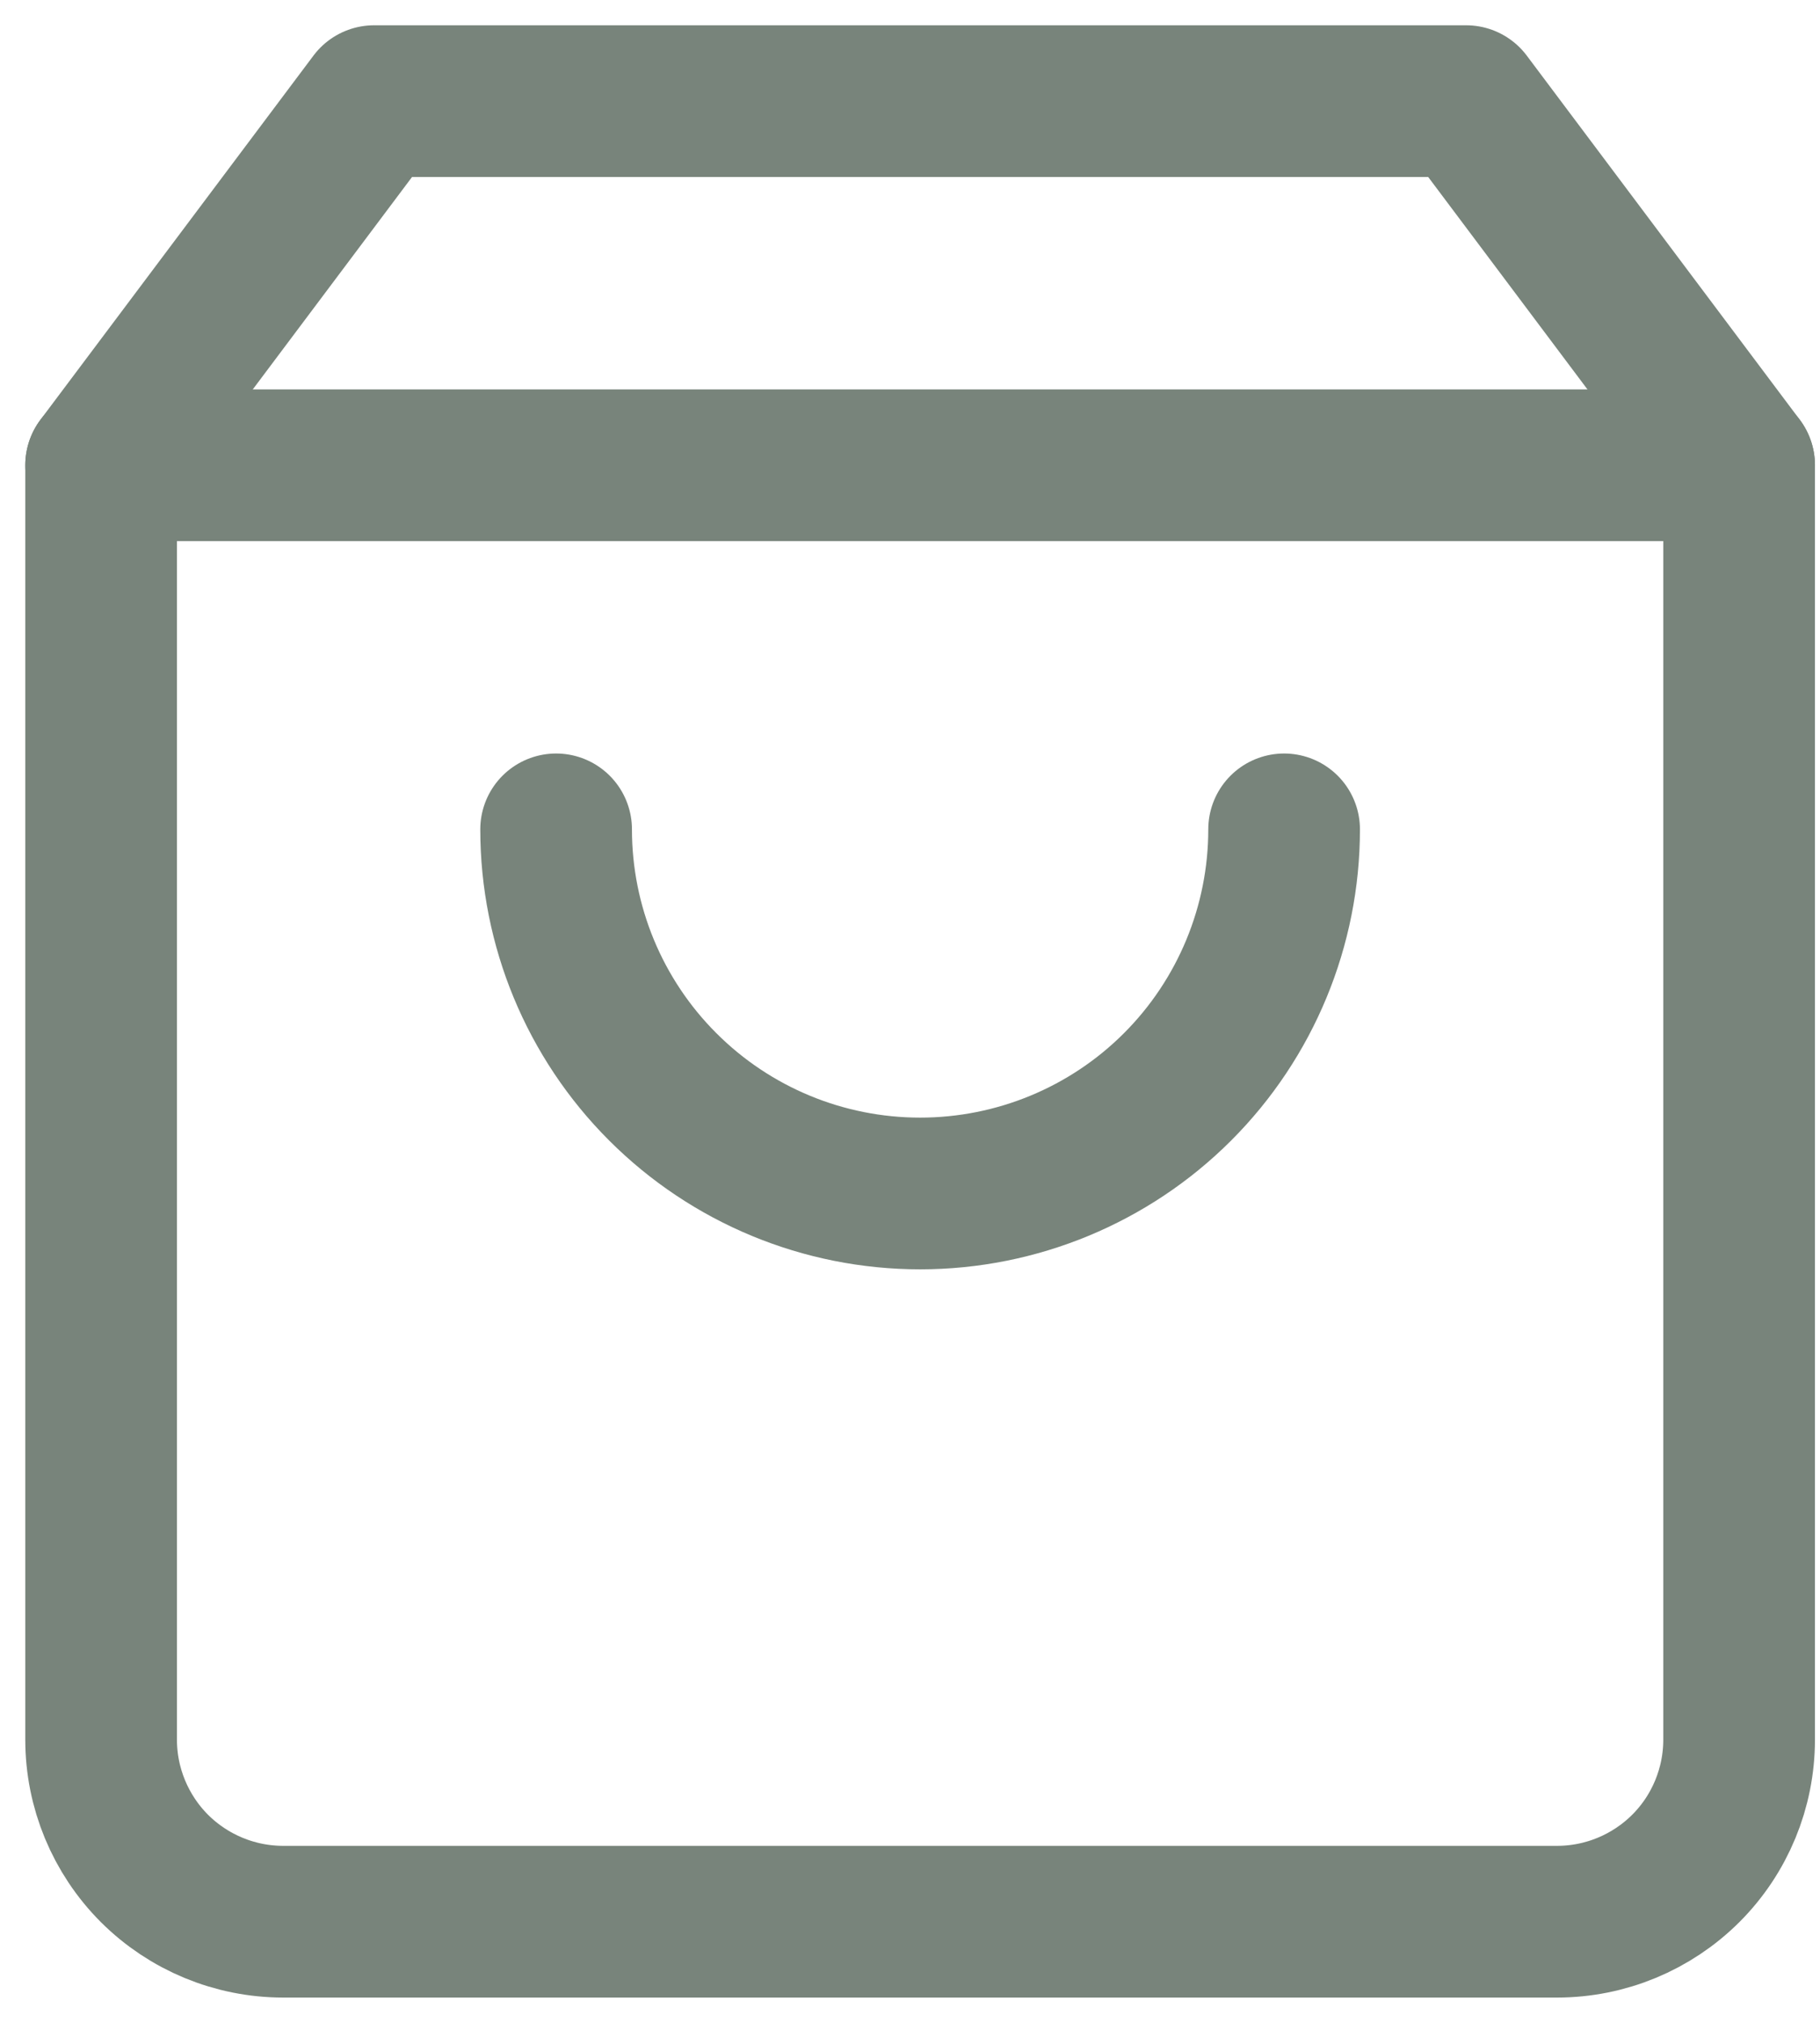 <svg width="18" height="20" viewBox="0 0 18 20" fill="none" xmlns="http://www.w3.org/2000/svg">
<path d="M3.7 1L1 4.6V17.2C1 17.677 1.19 18.135 1.527 18.473C1.865 18.81 2.323 19 2.8 19H15.4C15.877 19 16.335 18.81 16.673 18.473C17.011 18.135 17.2 17.677 17.2 17.2V4.6L14.5 1H3.7Z" stroke="#78847B" stroke-width="1.5" stroke-linecap="round" stroke-linejoin="round"/>
<path d="M1 4.6H17.2" stroke="#78847B" stroke-width="1.5" stroke-linecap="round" stroke-linejoin="round"/>
<path d="M12.7 8.2C12.7 9.155 12.321 10.071 11.646 10.746C10.971 11.421 10.055 11.8 9.1 11.8C8.145 11.8 7.23 11.421 6.555 10.746C5.879 10.071 5.5 9.155 5.5 8.2" stroke="#78847B" stroke-width="1.5" stroke-linecap="round" stroke-linejoin="round"/>
</svg>
